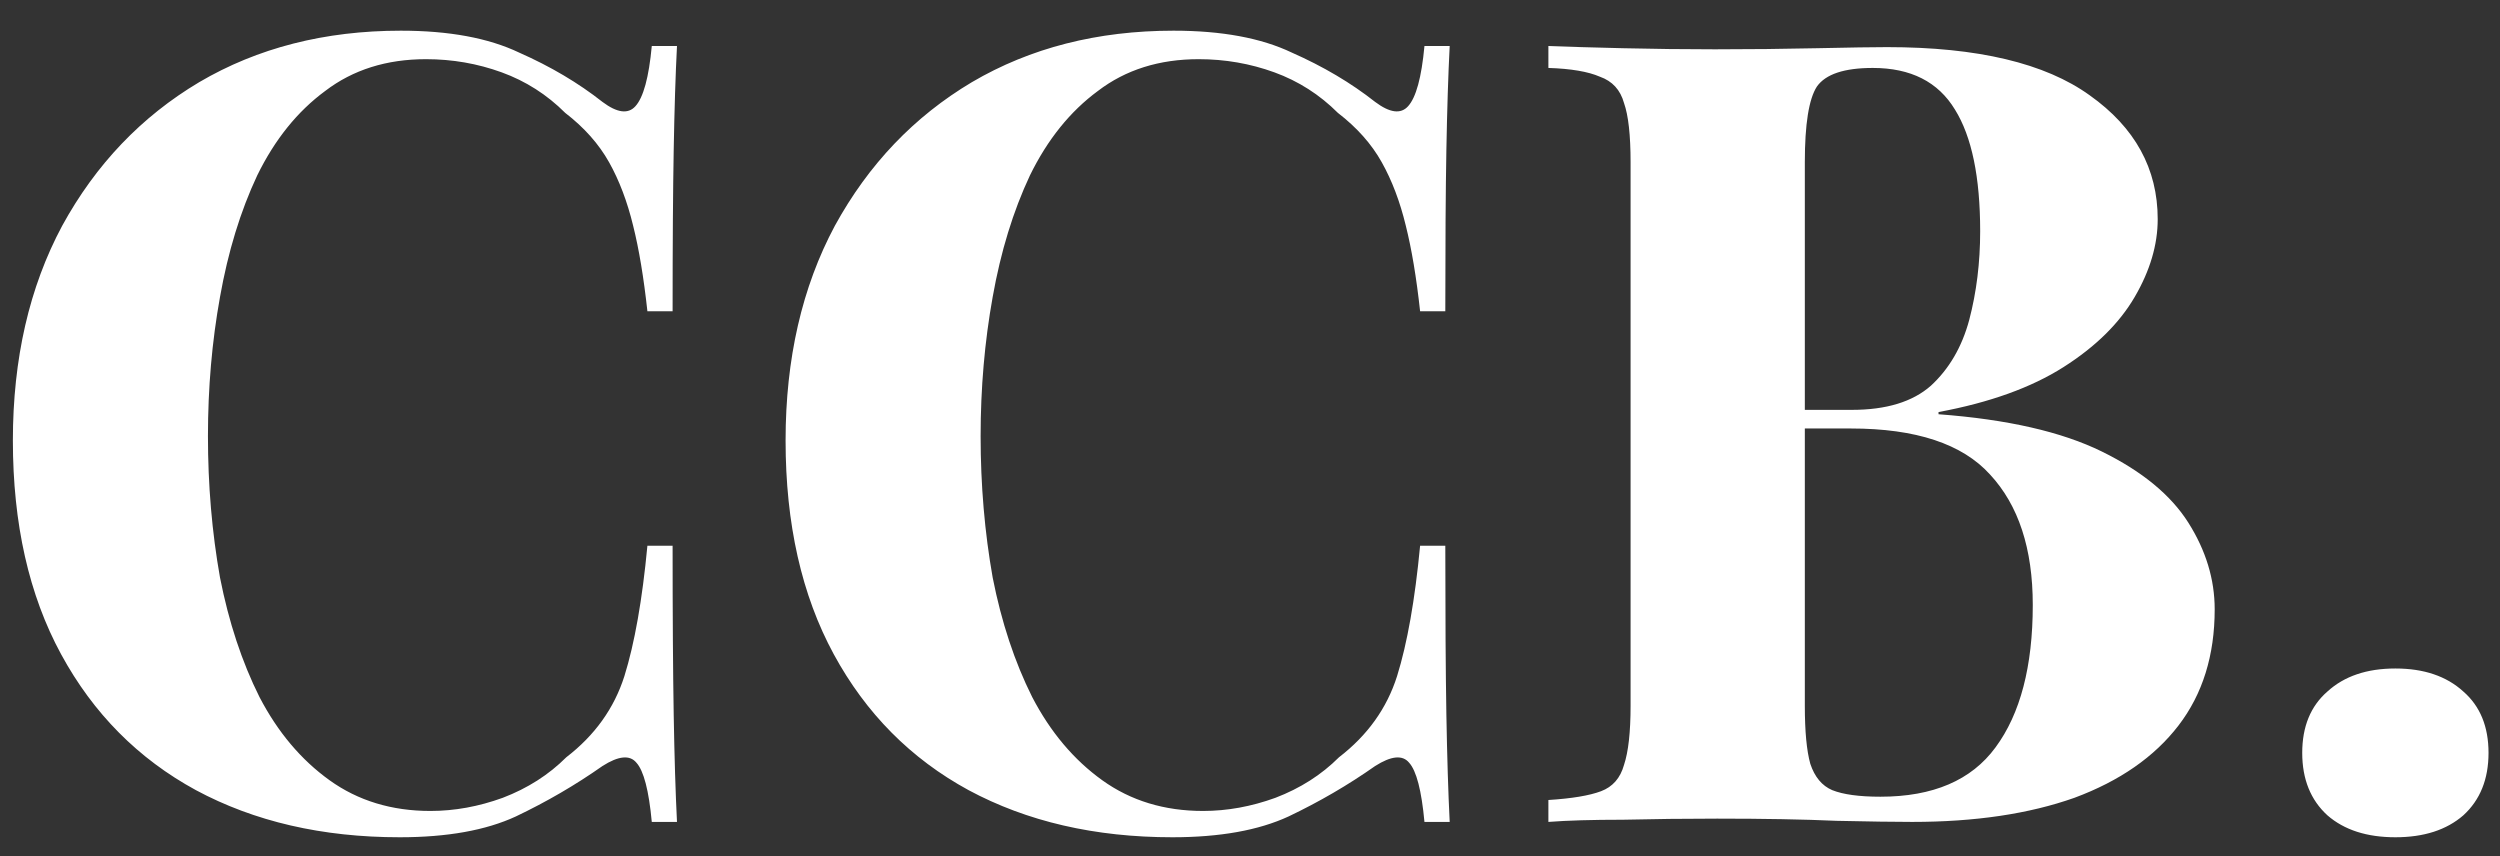 <svg width="73" height="25" viewBox="0 0 73 25" fill="none" xmlns="http://www.w3.org/2000/svg">
<rect x="0" y="0" width="73" height="25" fill="#333333" stroke="none"/>
<path d="M11.704 0.896C13.112 0.896 14.264 1.109 15.16 1.536C16.077 1.941 16.888 2.421 17.592 2.976C18.019 3.296 18.339 3.339 18.552 3.104C18.787 2.848 18.947 2.261 19.032 1.344H19.768C19.725 2.176 19.693 3.189 19.672 4.384C19.651 5.557 19.64 7.125 19.64 9.088H18.904C18.797 8.107 18.659 7.275 18.488 6.592C18.317 5.888 18.083 5.269 17.784 4.736C17.485 4.203 17.059 3.723 16.504 3.296C15.971 2.763 15.352 2.368 14.648 2.112C13.944 1.856 13.208 1.728 12.44 1.728C11.288 1.728 10.307 2.037 9.496 2.656C8.685 3.253 8.024 4.075 7.512 5.12C7.021 6.165 6.659 7.349 6.424 8.672C6.189 9.973 6.072 11.328 6.072 12.736C6.072 14.165 6.189 15.541 6.424 16.864C6.68 18.165 7.064 19.328 7.576 20.352C8.109 21.376 8.792 22.187 9.624 22.784C10.456 23.381 11.437 23.68 12.568 23.68C13.272 23.68 13.976 23.552 14.68 23.296C15.405 23.019 16.024 22.624 16.536 22.112C17.368 21.472 17.933 20.683 18.232 19.744C18.531 18.784 18.755 17.515 18.904 15.936H19.64C19.64 17.963 19.651 19.605 19.672 20.864C19.693 22.101 19.725 23.147 19.768 24H19.032C18.947 23.083 18.797 22.507 18.584 22.272C18.392 22.037 18.061 22.069 17.592 22.368C16.803 22.923 15.96 23.413 15.064 23.84C14.189 24.245 13.059 24.448 11.672 24.448C9.411 24.448 7.427 23.989 5.72 23.072C4.035 22.155 2.723 20.832 1.784 19.104C0.845 17.376 0.376 15.296 0.376 12.864C0.376 10.475 0.856 8.384 1.816 6.592C2.797 4.8 4.131 3.403 5.816 2.4C7.523 1.397 9.485 0.896 11.704 0.896ZM34.267 0.896C35.675 0.896 36.827 1.109 37.722 1.536C38.64 1.941 39.45 2.421 40.154 2.976C40.581 3.296 40.901 3.339 41.114 3.104C41.349 2.848 41.509 2.261 41.594 1.344H42.331C42.288 2.176 42.256 3.189 42.234 4.384C42.213 5.557 42.203 7.125 42.203 9.088H41.467C41.36 8.107 41.221 7.275 41.05 6.592C40.88 5.888 40.645 5.269 40.346 4.736C40.048 4.203 39.621 3.723 39.066 3.296C38.533 2.763 37.914 2.368 37.211 2.112C36.507 1.856 35.77 1.728 35.002 1.728C33.85 1.728 32.869 2.037 32.059 2.656C31.248 3.253 30.587 4.075 30.075 5.12C29.584 6.165 29.221 7.349 28.986 8.672C28.752 9.973 28.634 11.328 28.634 12.736C28.634 14.165 28.752 15.541 28.986 16.864C29.242 18.165 29.627 19.328 30.139 20.352C30.672 21.376 31.355 22.187 32.187 22.784C33.019 23.381 34 23.68 35.13 23.68C35.834 23.68 36.538 23.552 37.242 23.296C37.968 23.019 38.587 22.624 39.099 22.112C39.931 21.472 40.496 20.683 40.794 19.744C41.093 18.784 41.317 17.515 41.467 15.936H42.203C42.203 17.963 42.213 19.605 42.234 20.864C42.256 22.101 42.288 23.147 42.331 24H41.594C41.509 23.083 41.36 22.507 41.147 22.272C40.955 22.037 40.624 22.069 40.154 22.368C39.365 22.923 38.523 23.413 37.627 23.84C36.752 24.245 35.621 24.448 34.234 24.448C31.973 24.448 29.989 23.989 28.282 23.072C26.597 22.155 25.285 20.832 24.346 19.104C23.408 17.376 22.939 15.296 22.939 12.864C22.939 10.475 23.419 8.384 24.378 6.592C25.36 4.8 26.693 3.403 28.378 2.4C30.085 1.397 32.048 0.896 34.267 0.896ZM45.213 1.344C45.768 1.365 46.493 1.387 47.389 1.408C48.285 1.429 49.181 1.44 50.077 1.44C51.101 1.44 52.093 1.429 53.053 1.408C54.013 1.387 54.696 1.376 55.101 1.376C57.746 1.376 59.72 1.845 61.021 2.784C62.344 3.723 63.005 4.928 63.005 6.4C63.005 7.147 62.781 7.904 62.333 8.672C61.885 9.44 61.192 10.123 60.253 10.72C59.314 11.317 58.098 11.755 56.605 12.032V12.096C58.61 12.245 60.2 12.608 61.373 13.184C62.546 13.76 63.389 14.453 63.901 15.264C64.413 16.075 64.669 16.917 64.669 17.792C64.669 19.136 64.317 20.267 63.613 21.184C62.909 22.101 61.896 22.805 60.573 23.296C59.25 23.765 57.672 24 55.837 24C55.325 24 54.589 23.989 53.629 23.968C52.669 23.925 51.506 23.904 50.141 23.904C49.202 23.904 48.285 23.915 47.389 23.936C46.493 23.936 45.768 23.957 45.213 24V23.36C45.896 23.317 46.408 23.232 46.749 23.104C47.09 22.976 47.314 22.72 47.421 22.336C47.549 21.952 47.613 21.376 47.613 20.608V4.736C47.613 3.947 47.549 3.371 47.421 3.008C47.314 2.624 47.08 2.368 46.717 2.24C46.376 2.091 45.874 2.005 45.213 1.984V1.344ZM54.685 1.984C53.853 1.984 53.309 2.165 53.053 2.528C52.818 2.891 52.701 3.627 52.701 4.736V20.608C52.701 21.355 52.754 21.92 52.861 22.304C52.989 22.688 53.202 22.944 53.501 23.072C53.821 23.2 54.29 23.264 54.909 23.264C56.445 23.264 57.565 22.784 58.269 21.824C58.994 20.843 59.357 19.456 59.357 17.664C59.357 16.021 58.941 14.752 58.109 13.856C57.298 12.96 55.944 12.512 54.045 12.512H51.325C51.325 12.512 51.325 12.427 51.325 12.256C51.325 12.064 51.325 11.968 51.325 11.968H54.077C55.08 11.968 55.848 11.733 56.381 11.264C56.914 10.773 57.288 10.133 57.501 9.344C57.714 8.533 57.821 7.669 57.821 6.752C57.821 5.173 57.576 3.989 57.085 3.2C56.594 2.389 55.794 1.984 54.685 1.984ZM69.945 19.52C70.777 19.52 71.438 19.744 71.929 20.192C72.42 20.619 72.665 21.216 72.665 21.984C72.665 22.752 72.42 23.36 71.929 23.808C71.438 24.235 70.777 24.448 69.945 24.448C69.113 24.448 68.452 24.235 67.961 23.808C67.47 23.36 67.225 22.752 67.225 21.984C67.225 21.216 67.47 20.619 67.961 20.192C68.452 19.744 69.113 19.52 69.945 19.52Z" fill="white"/>
</svg>
